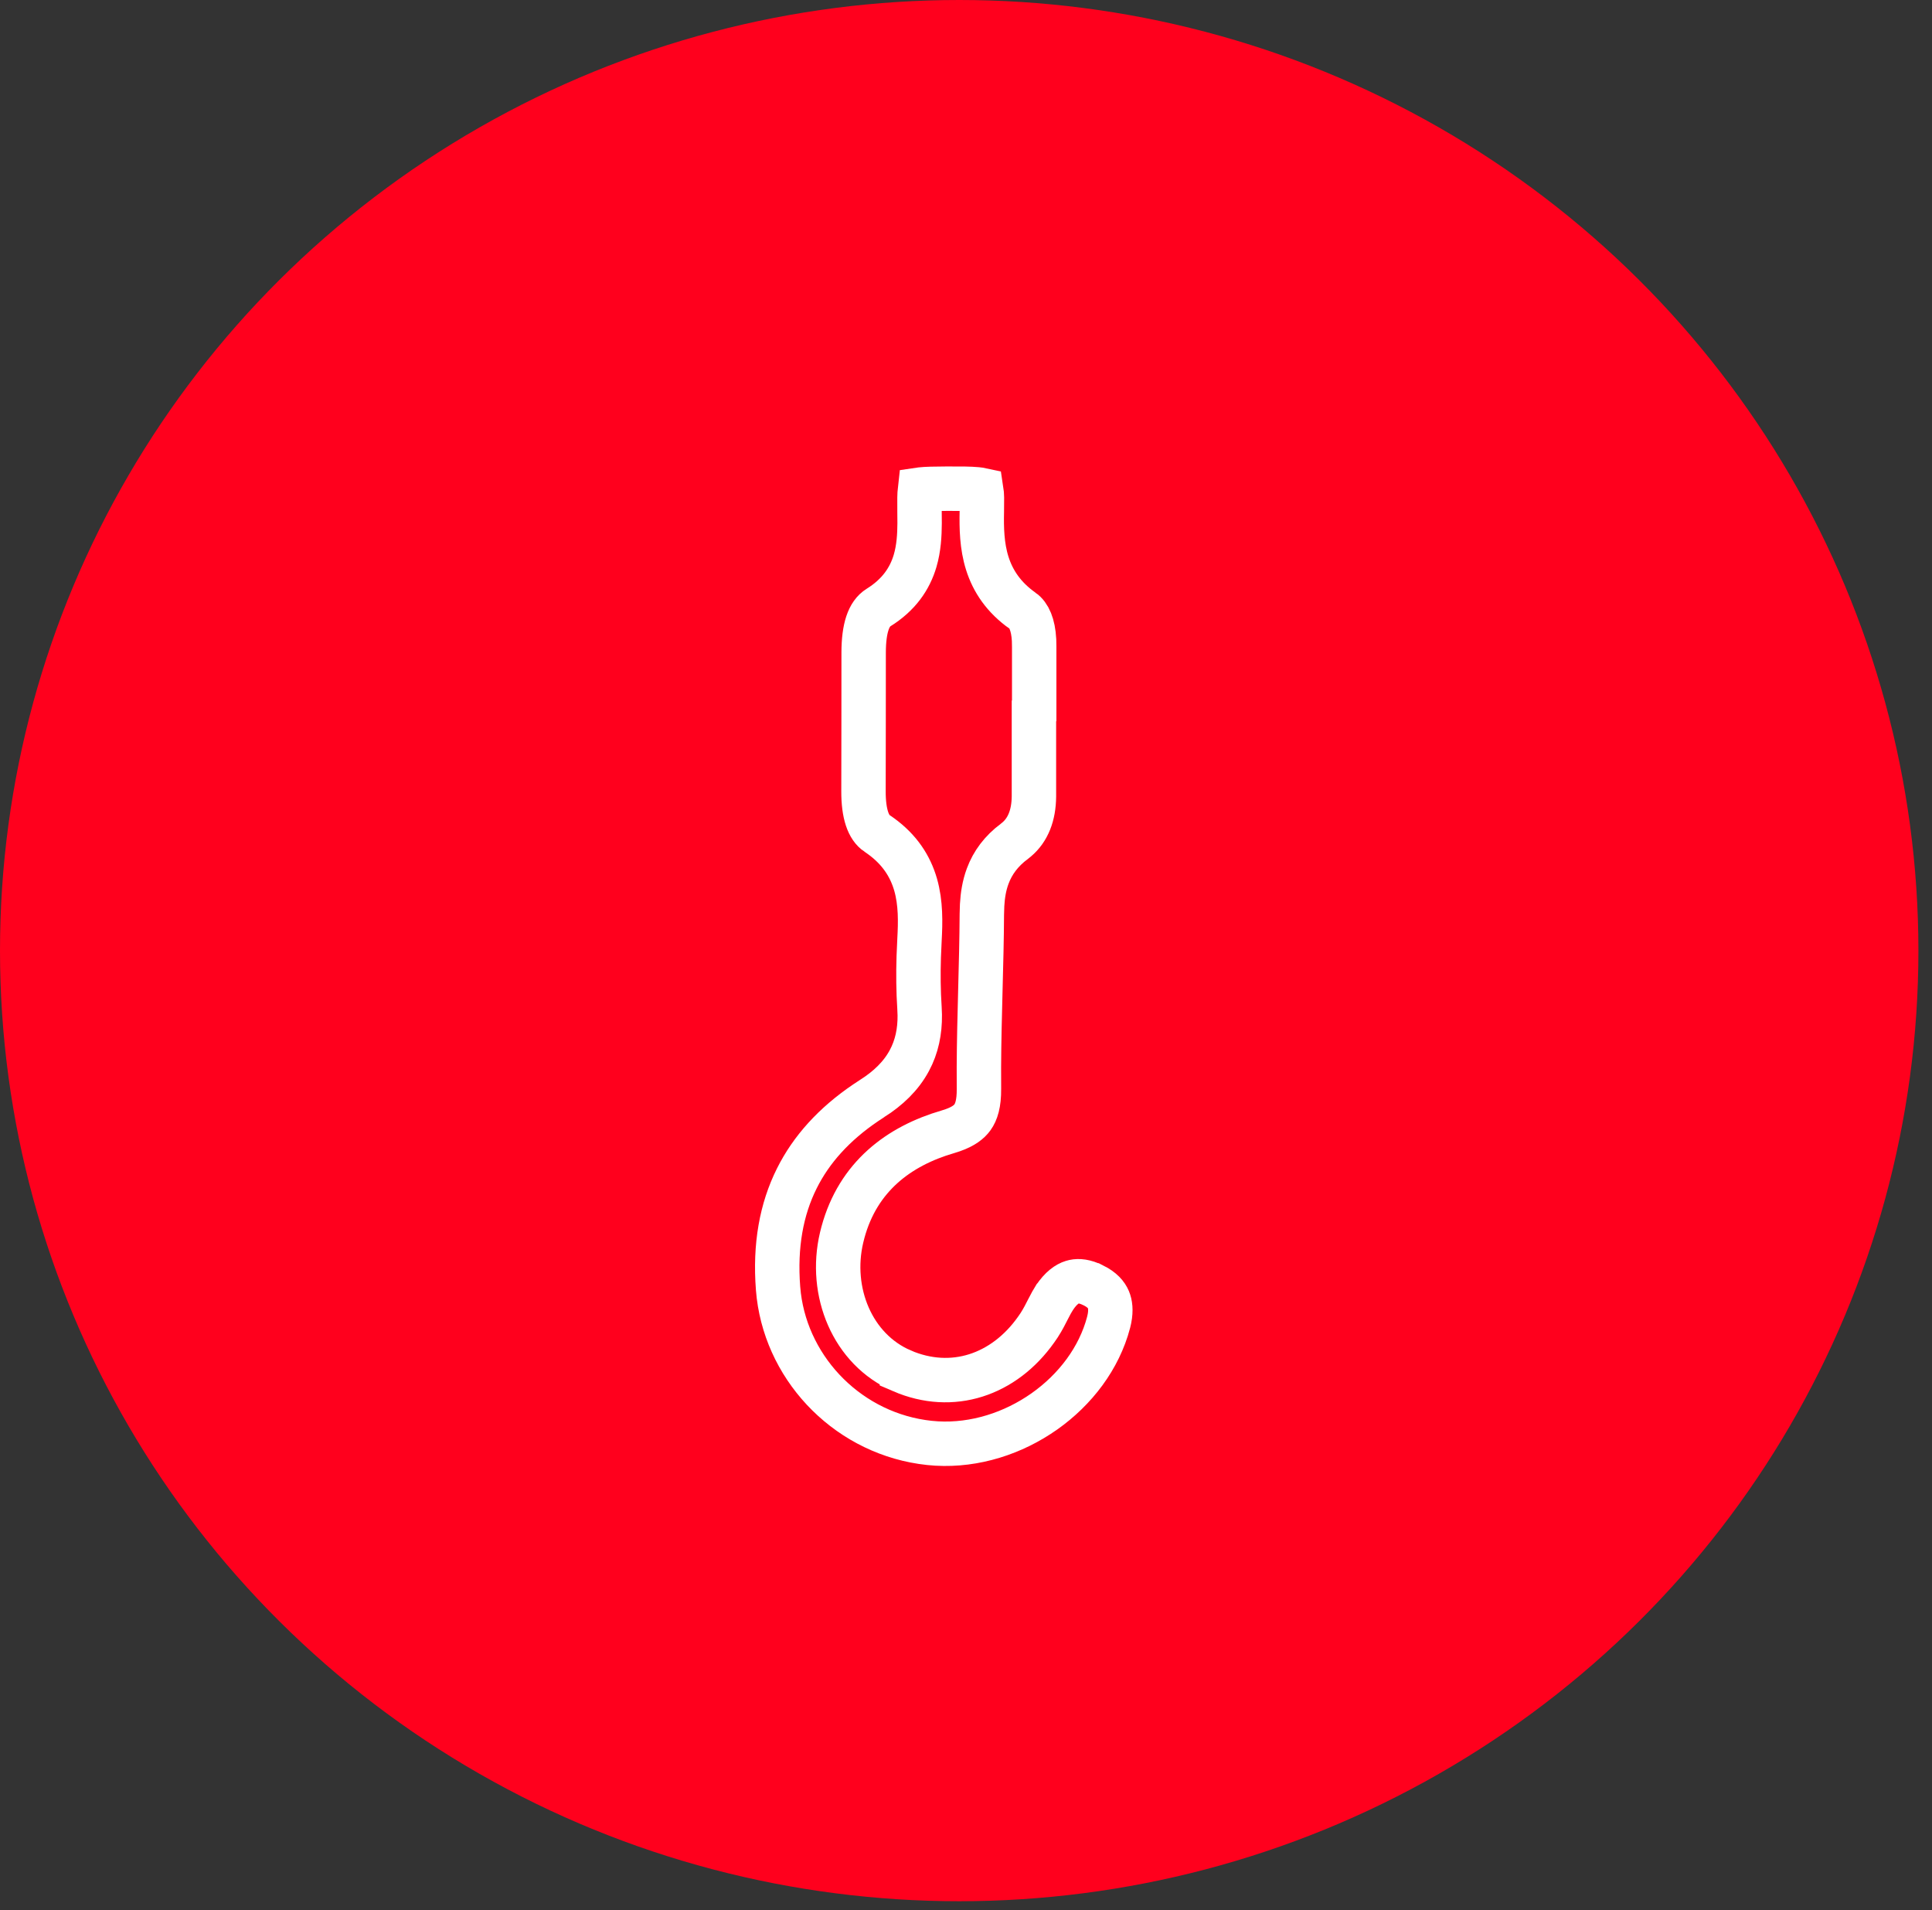 <svg width="87" height="86" viewBox="0 0 87 86" fill="none" xmlns="http://www.w3.org/2000/svg">
<rect x="0" y="0" width="87" height="86" fill="#333333" stroke="none"/>
<ellipse cx="43.194" cy="42.798" rx="43.194" ry="42.798" fill="#FF001D"/>
<path d="M42.631 22.001H42.632C43.267 21.998 43.688 22.001 43.989 22.03C44.08 22.039 44.145 22.049 44.191 22.059C44.205 22.147 44.213 22.26 44.217 22.41L44.213 23.026C44.197 23.764 44.212 24.578 44.456 25.355C44.713 26.173 45.206 26.902 46.052 27.499V27.498C46.336 27.699 46.526 28.12 46.565 28.814L46.571 29.129V32L46.559 32.01V35.859C46.551 36.714 46.287 37.365 45.784 37.792L45.681 37.875L45.679 37.876C45.087 38.318 44.7 38.842 44.477 39.444C44.316 39.877 44.25 40.321 44.226 40.747L44.213 41.167V41.169C44.202 43.362 44.092 45.753 44.081 48.045L44.083 49.02V49.02C44.09 49.688 43.962 50.065 43.79 50.304C43.643 50.508 43.391 50.712 42.91 50.882L42.69 50.953C40.466 51.599 38.641 52.979 37.96 55.476L37.898 55.721H37.898C37.325 58.151 38.38 60.752 40.614 61.715V61.716C42.884 62.695 45.21 61.906 46.658 59.861L46.796 59.66L46.798 59.657C46.962 59.404 47.095 59.138 47.197 58.937C47.253 58.827 47.302 58.732 47.349 58.648L47.485 58.42L47.488 58.417C47.778 57.985 48.06 57.793 48.292 57.723C48.483 57.664 48.739 57.658 49.085 57.8L49.238 57.87H49.239C49.631 58.066 49.821 58.294 49.913 58.512C49.996 58.709 50.034 58.985 49.96 59.367L49.921 59.538C49.072 62.76 45.63 65.185 42.184 64.989L41.85 64.962C38.292 64.583 35.491 61.755 35.07 58.334L35.037 58.001C34.888 56.077 35.188 54.441 35.882 53.053C36.532 51.751 37.556 50.614 38.987 49.645L39.278 49.453H39.279C39.989 49 40.572 48.452 40.951 47.745C41.286 47.121 41.426 46.437 41.418 45.7L41.405 45.381C41.355 44.62 41.348 43.85 41.372 43.077L41.406 42.304V42.301C41.448 41.535 41.47 40.659 41.23 39.824C40.99 38.994 40.508 38.249 39.667 37.641L39.494 37.52H39.493C39.106 37.264 38.881 36.649 38.884 35.619C38.889 34.583 38.889 33.537 38.889 32.492L38.891 29.373C38.894 28.277 39.118 27.629 39.557 27.355C40.466 26.791 40.968 26.066 41.209 25.247C41.375 24.682 41.408 24.09 41.411 23.556L41.407 23.043V23.042L41.406 22.41C41.409 22.259 41.416 22.141 41.427 22.045C41.441 22.043 41.457 22.039 41.475 22.037C41.597 22.023 41.745 22.015 41.934 22.01L42.631 22.001Z" stroke="white" stroke-width="2"/>
</svg>
